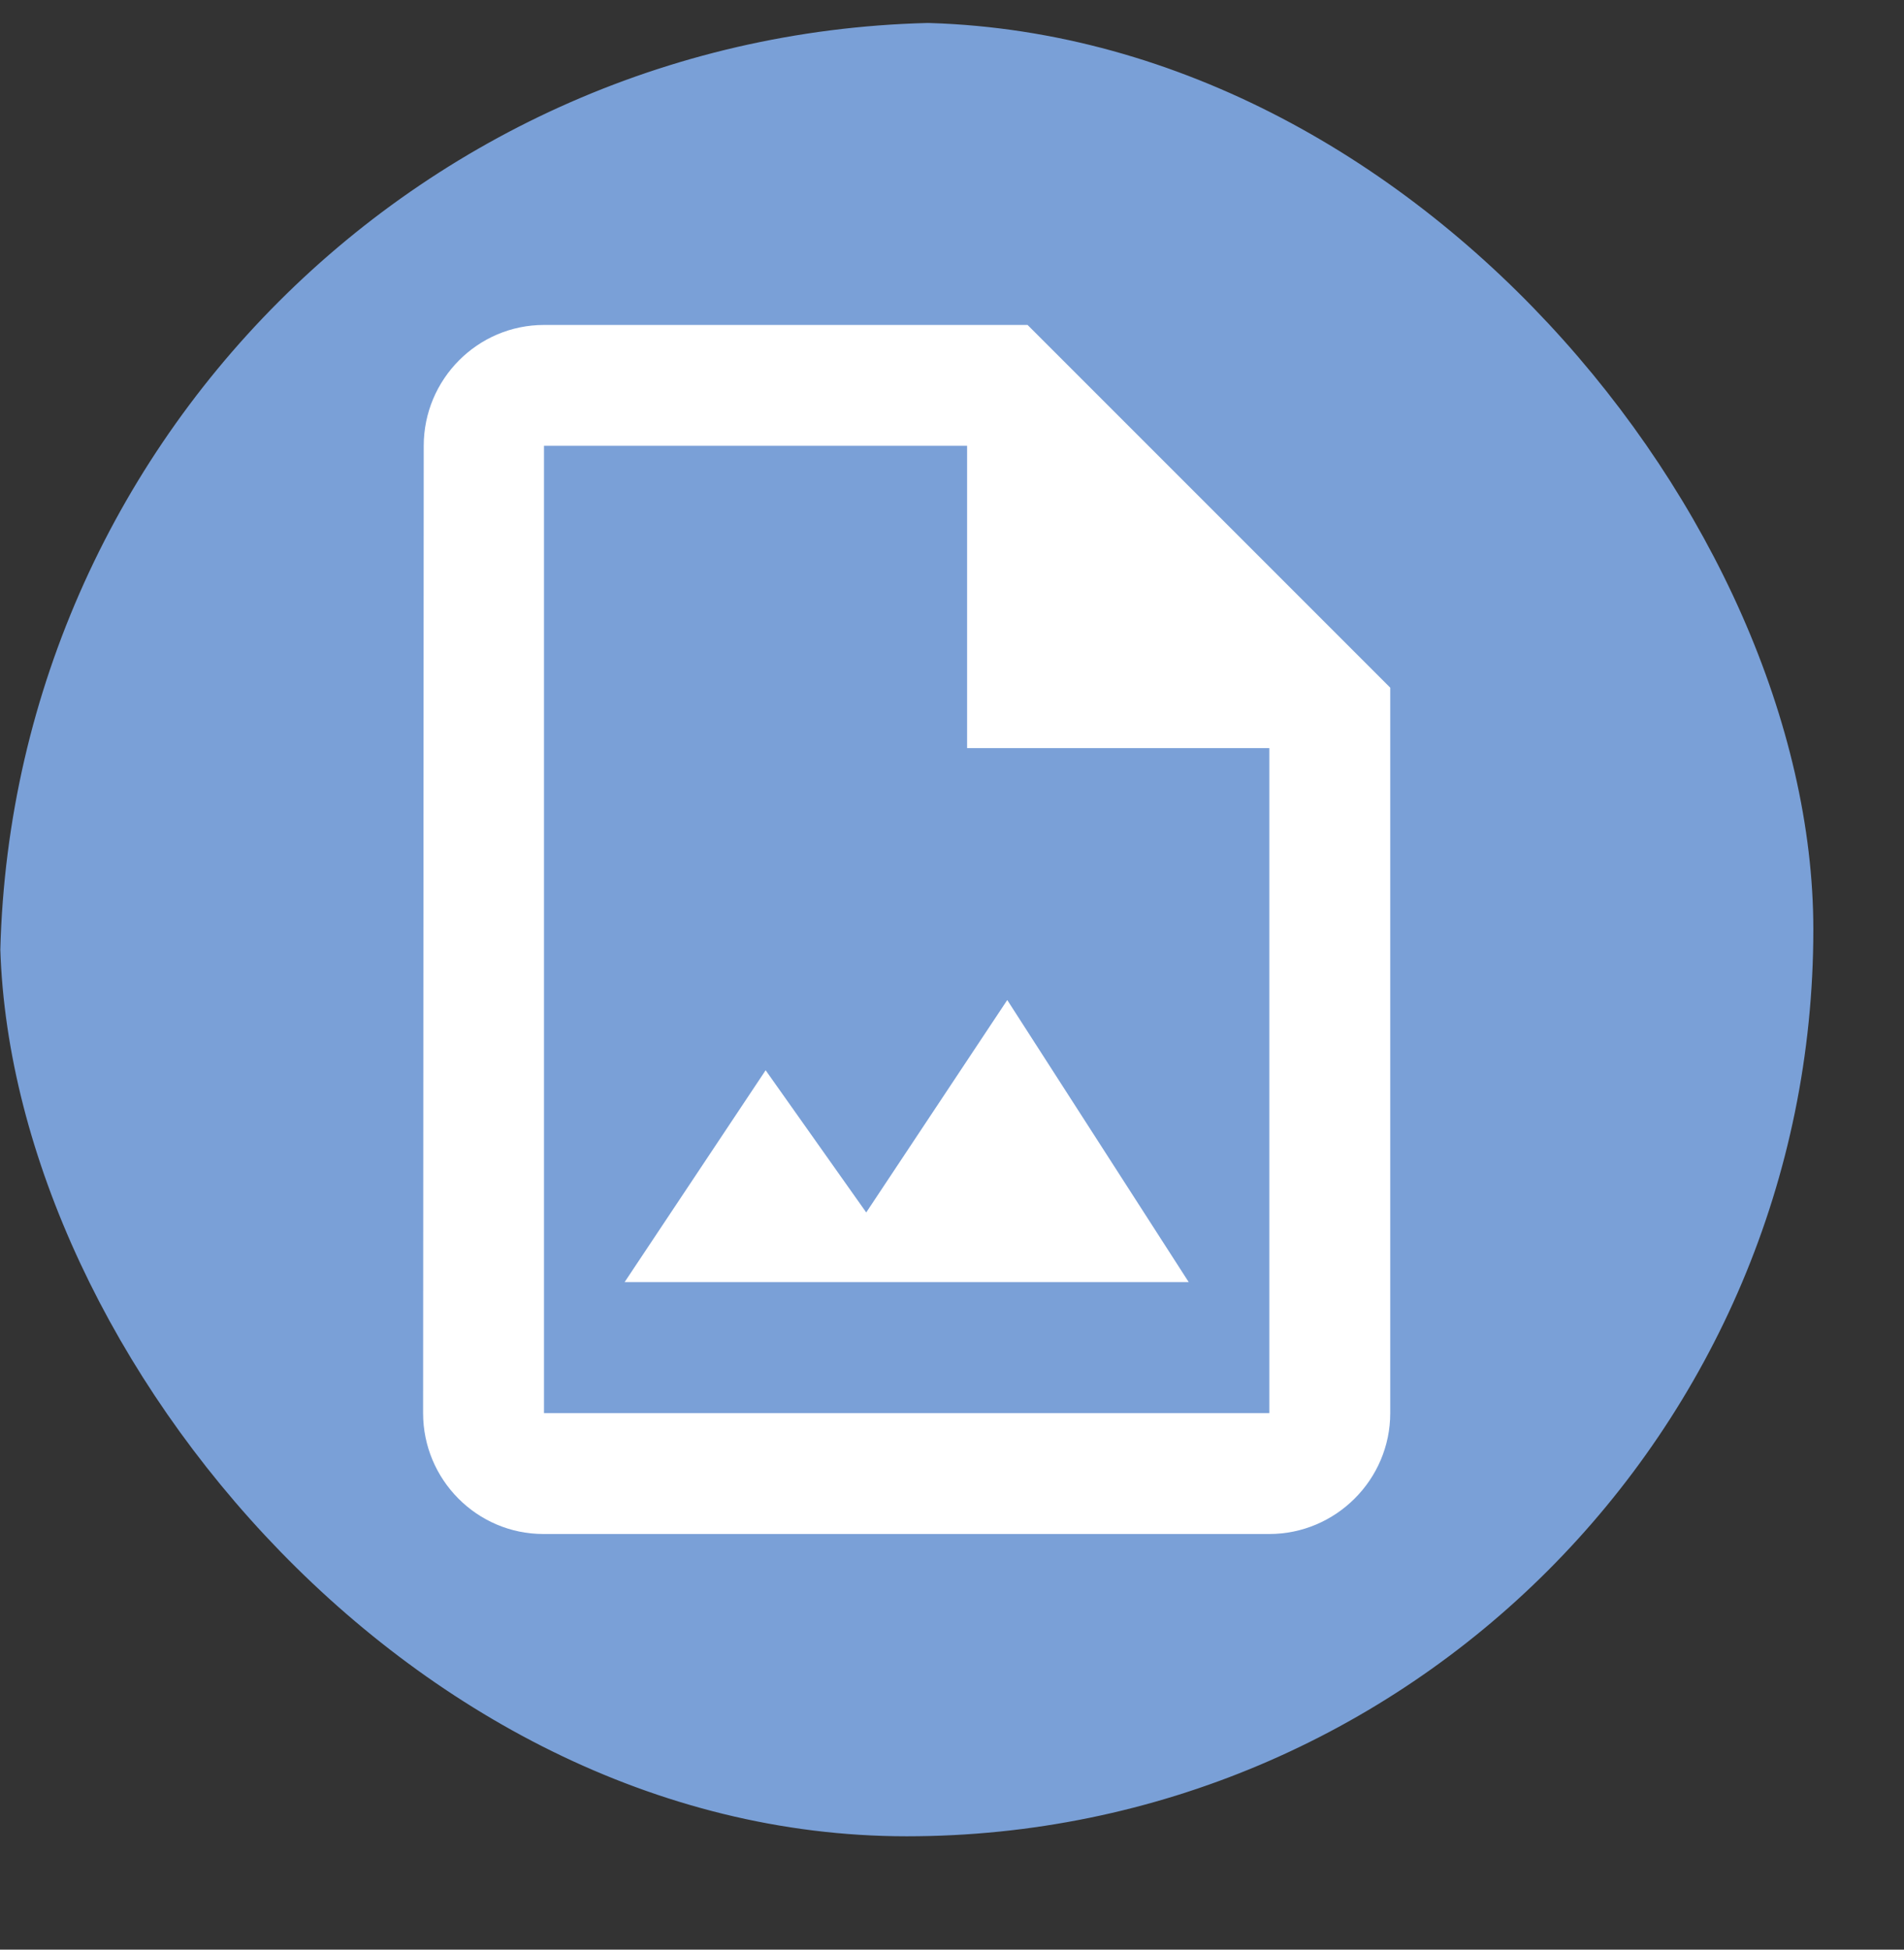 <svg width="42" height="43" viewBox="0 0 42 43" fill="none" xmlns="http://www.w3.org/2000/svg">
<rect x="0" y="0" width="42" height="43" fill="#333333" stroke="none"/>
<g clip-path="url(#clip0_302_960)">
<g clip-path="url(#clip1_302_960)">
<rect x="0.5" y="1" width="39" height="39" rx="19.5" fill="#7AA0D7" stroke="#7AA0D7"/>
<path d="M22.667 7.167H12C10.533 7.167 9.347 8.367 9.347 9.833L9.333 31.167C9.333 32.633 10.52 33.833 11.987 33.833H28C29.467 33.833 30.667 32.633 30.667 31.167V15.167L22.667 7.167ZM12 31.167V9.833H21.333V16.5H28V31.167H12Z" fill="white"/>
<path d="M22.219 22.056L19.108 26.741L16.889 23.605L13.778 28.278H26.222L22.219 22.056Z" fill="white"/>
</g>
</g>
<defs>
<clipPath id="clip0_302_960">
<rect y="0.5" width="42" height="42" rx="21" fill="white"/>
</clipPath>
<clipPath id="clip1_302_960">
<rect width="40" height="40" fill="white" transform="translate(0 0.5)"/>
</clipPath>
</defs>
</svg>
